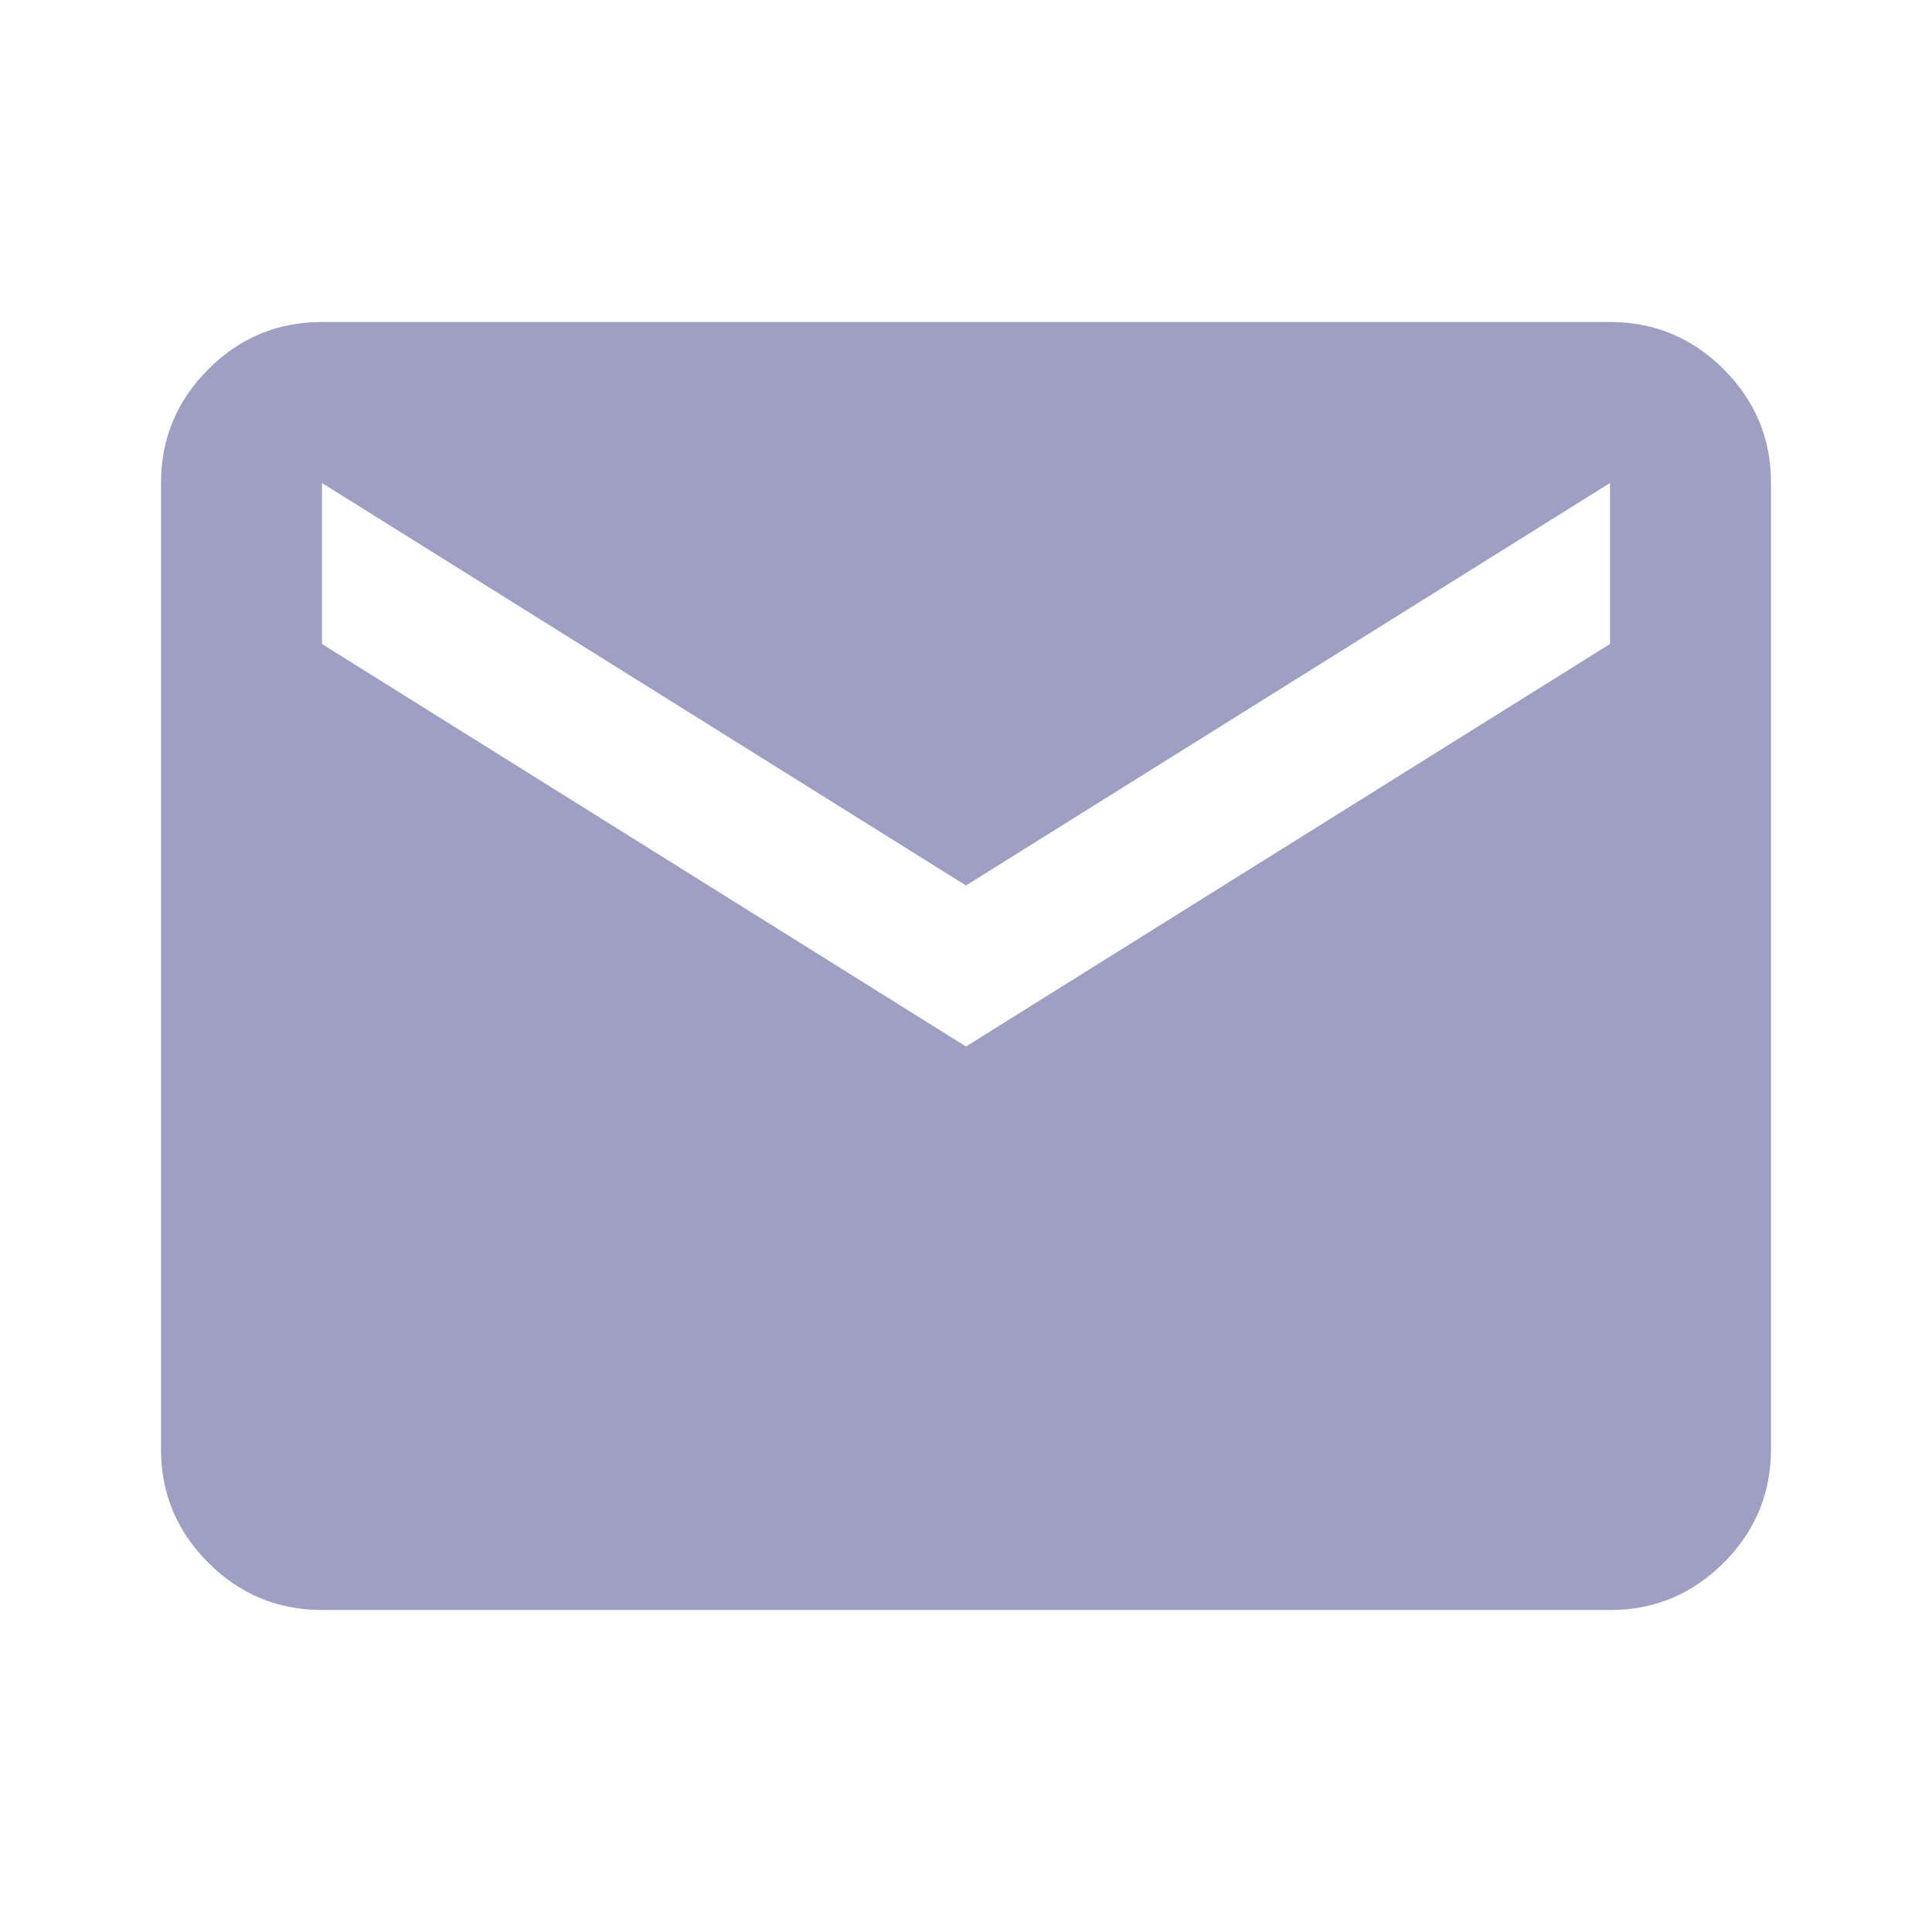 <svg width="512" height="512" viewBox="0 0 24 24" xmlns="http://www.w3.org/2000/svg">
    <path fill="#9f9ec3" d="M4 20q-.825 0-1.413-.588T2 18V6q0-.825.588-1.413T4 4h16q.825 0 1.413.588T22 6v12q0 .825-.588 1.413T20 20H4Zm8-7l8-5V6l-8 5l-8-5v2l8 5Z"/>
</svg>